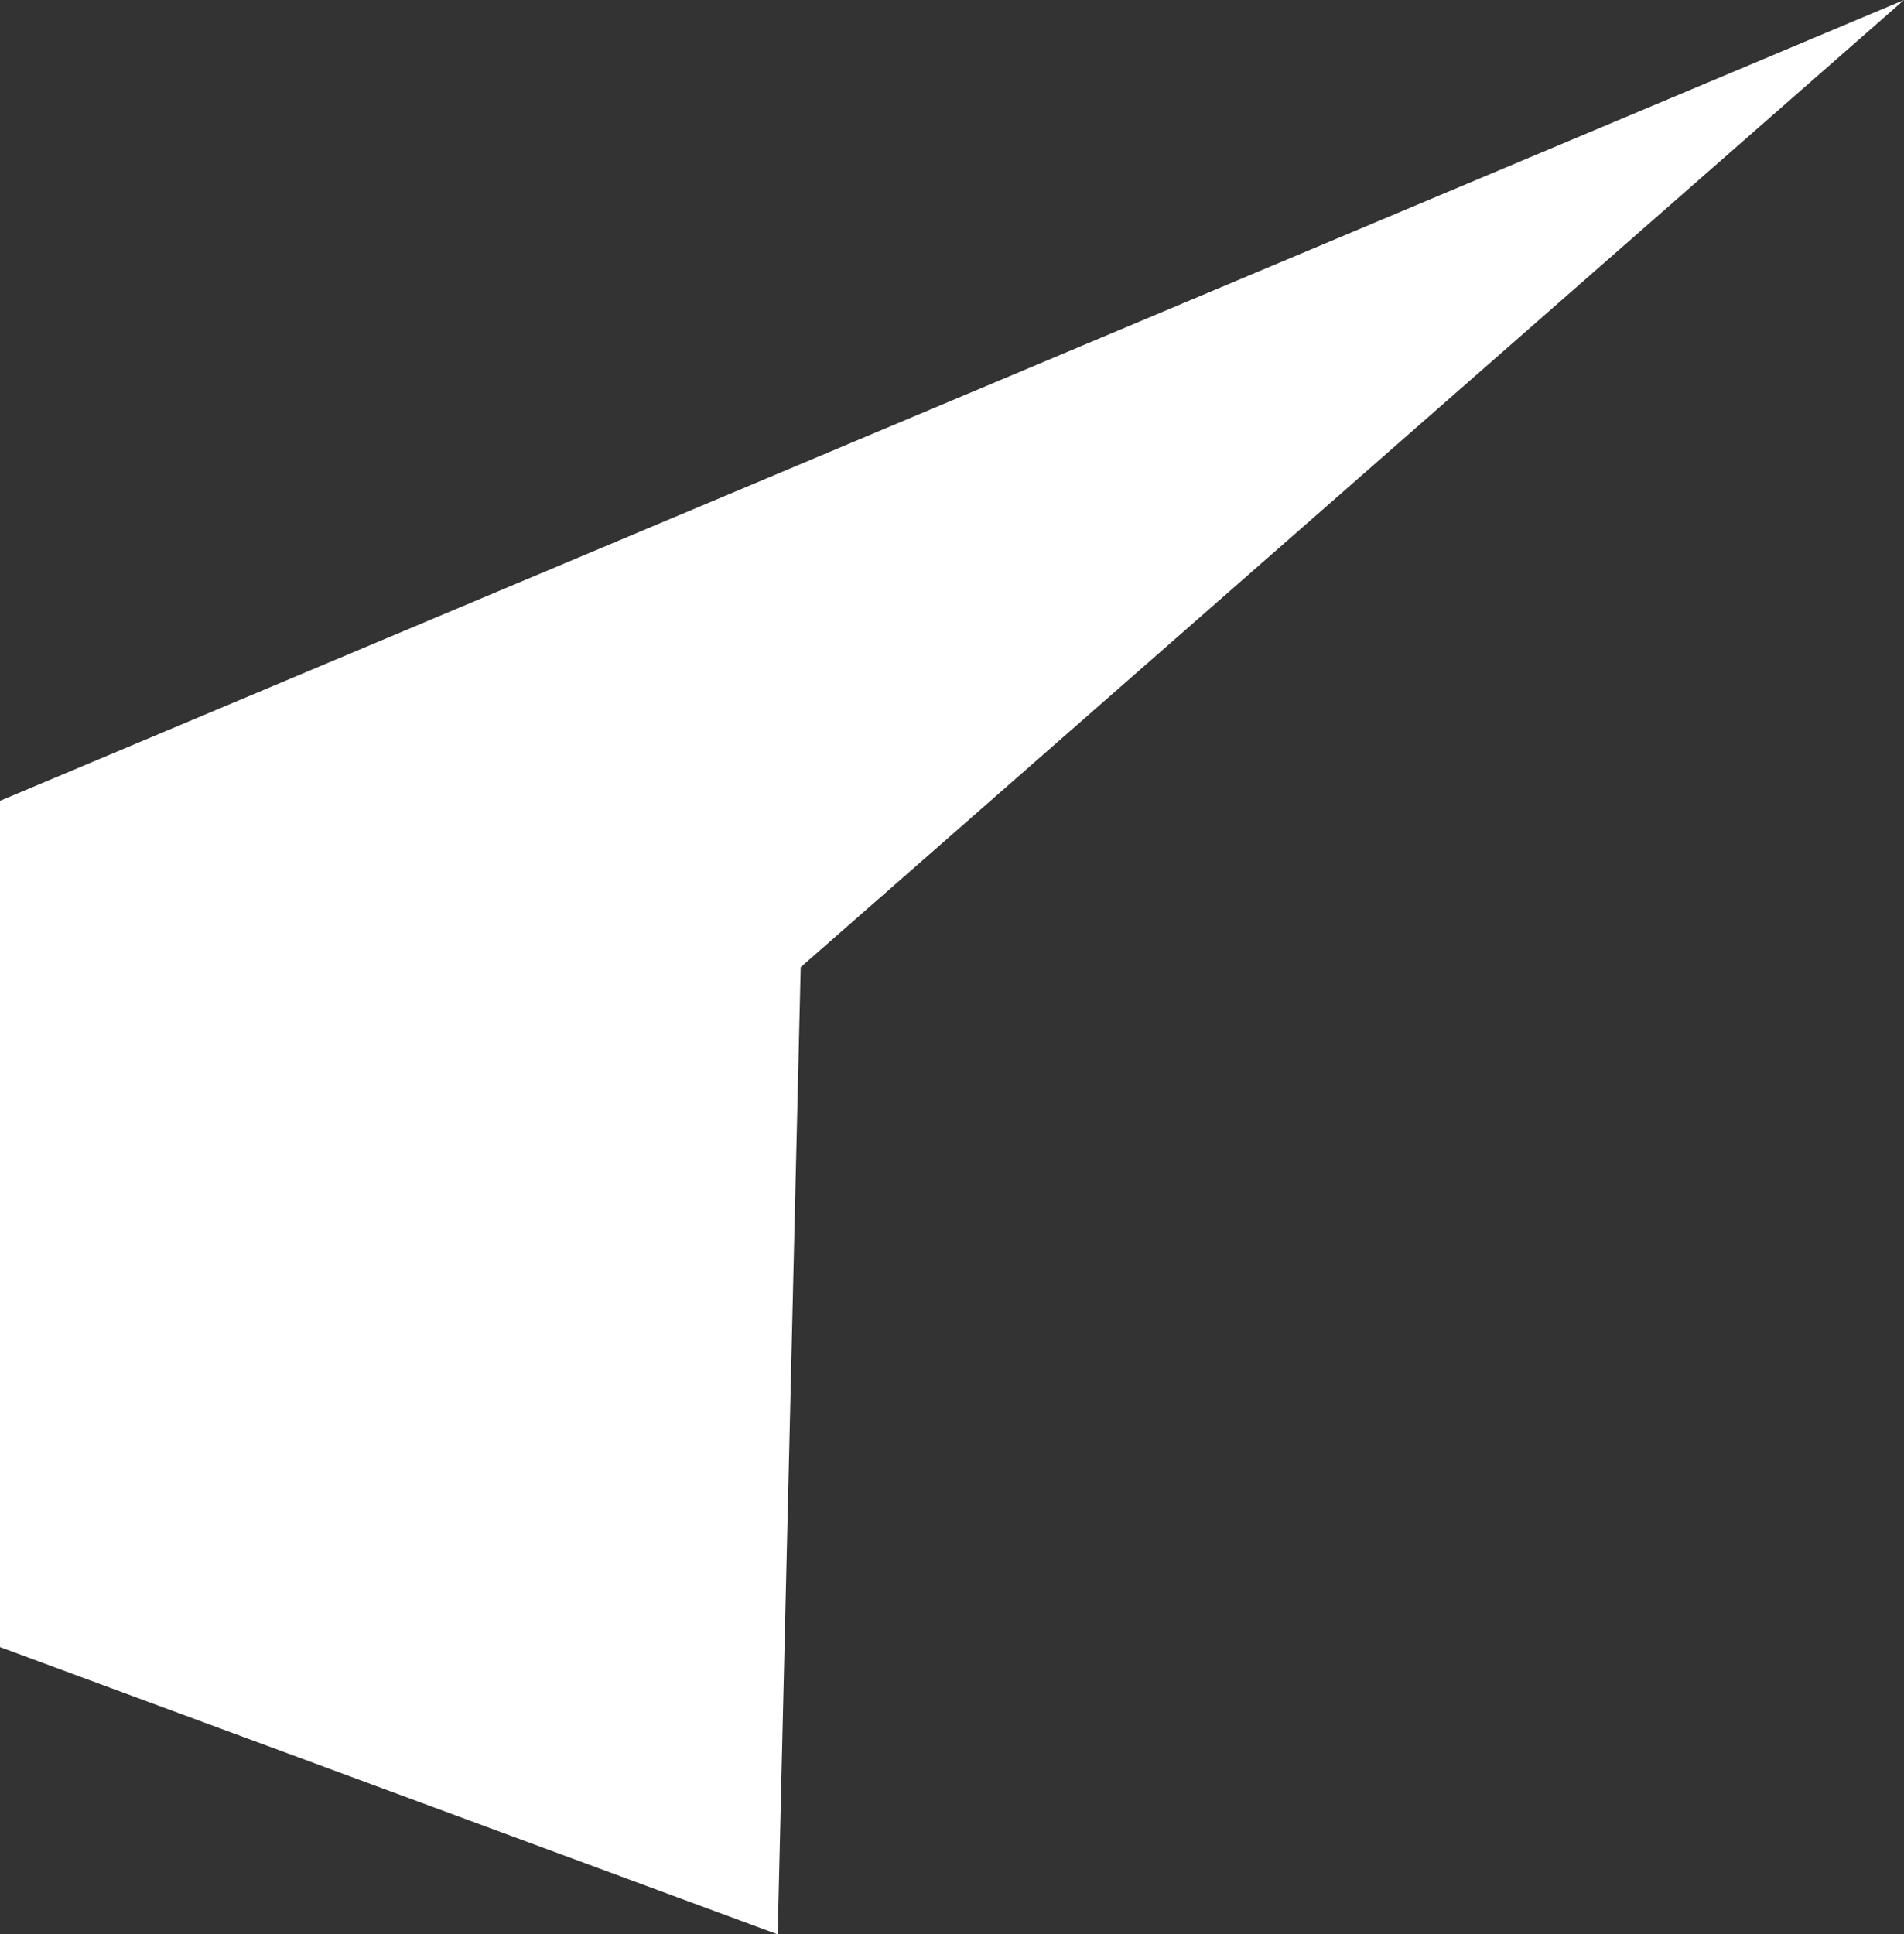 <?xml version="1.0" encoding="UTF-8"?>
<svg id="Art" xmlns="http://www.w3.org/2000/svg" viewBox="0 0 62.04 63.02">
  <rect x="0" y="0" width="62.04" height="63.02" fill="#333333" stroke="none"/>
  <defs>
    <style>
      .cls-1 {
        fill: #fff;
        stroke-width: 0px;
      }
    </style>
  </defs>
  <polygon class="cls-1" points="62.04 0 0 26.09 0 53.66 25.34 63.02 26.09 31.51 62.04 0"/>
</svg>